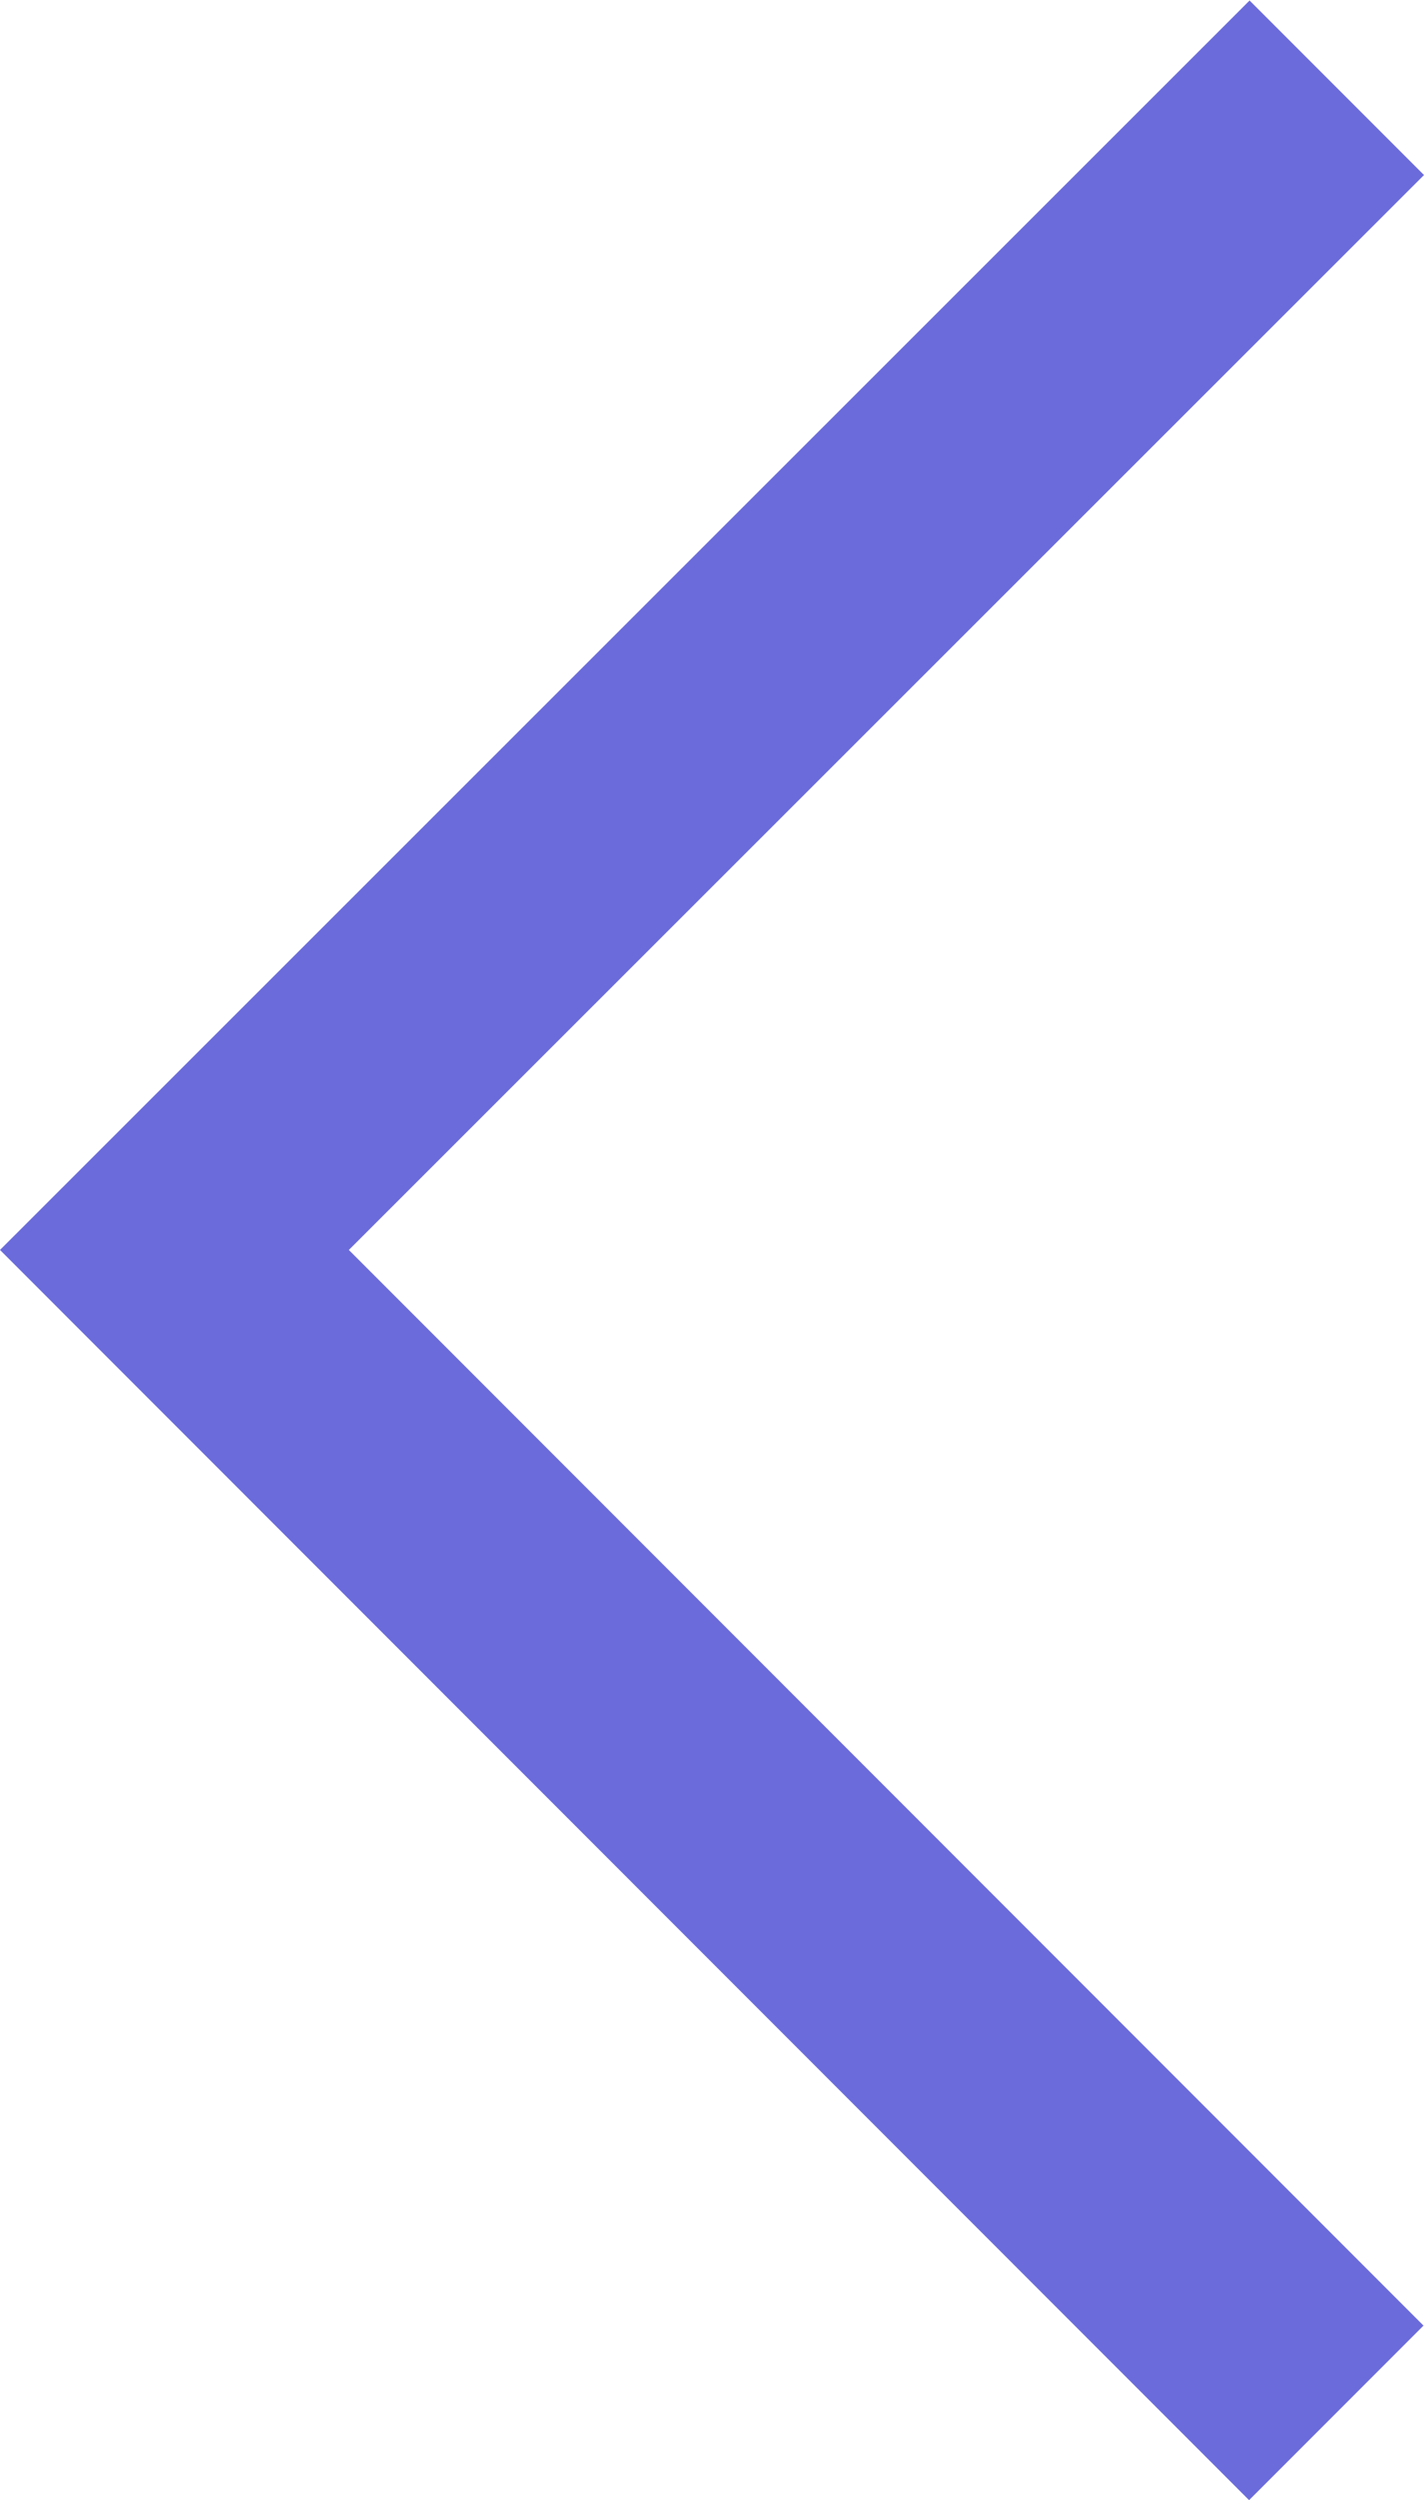 <svg xmlns="http://www.w3.org/2000/svg" width="5.715" height="10.027" viewBox="0 0 5.715 10.027">
  <path id="Контур_476" data-name="Контур 476" d="M5.014,0,0,5.013l.7.7L5.014,1.4,9.325,5.715l.7-.7Z" transform="translate(0 10.027) rotate(-90)" fill="#6b6bdb"/>
</svg>
